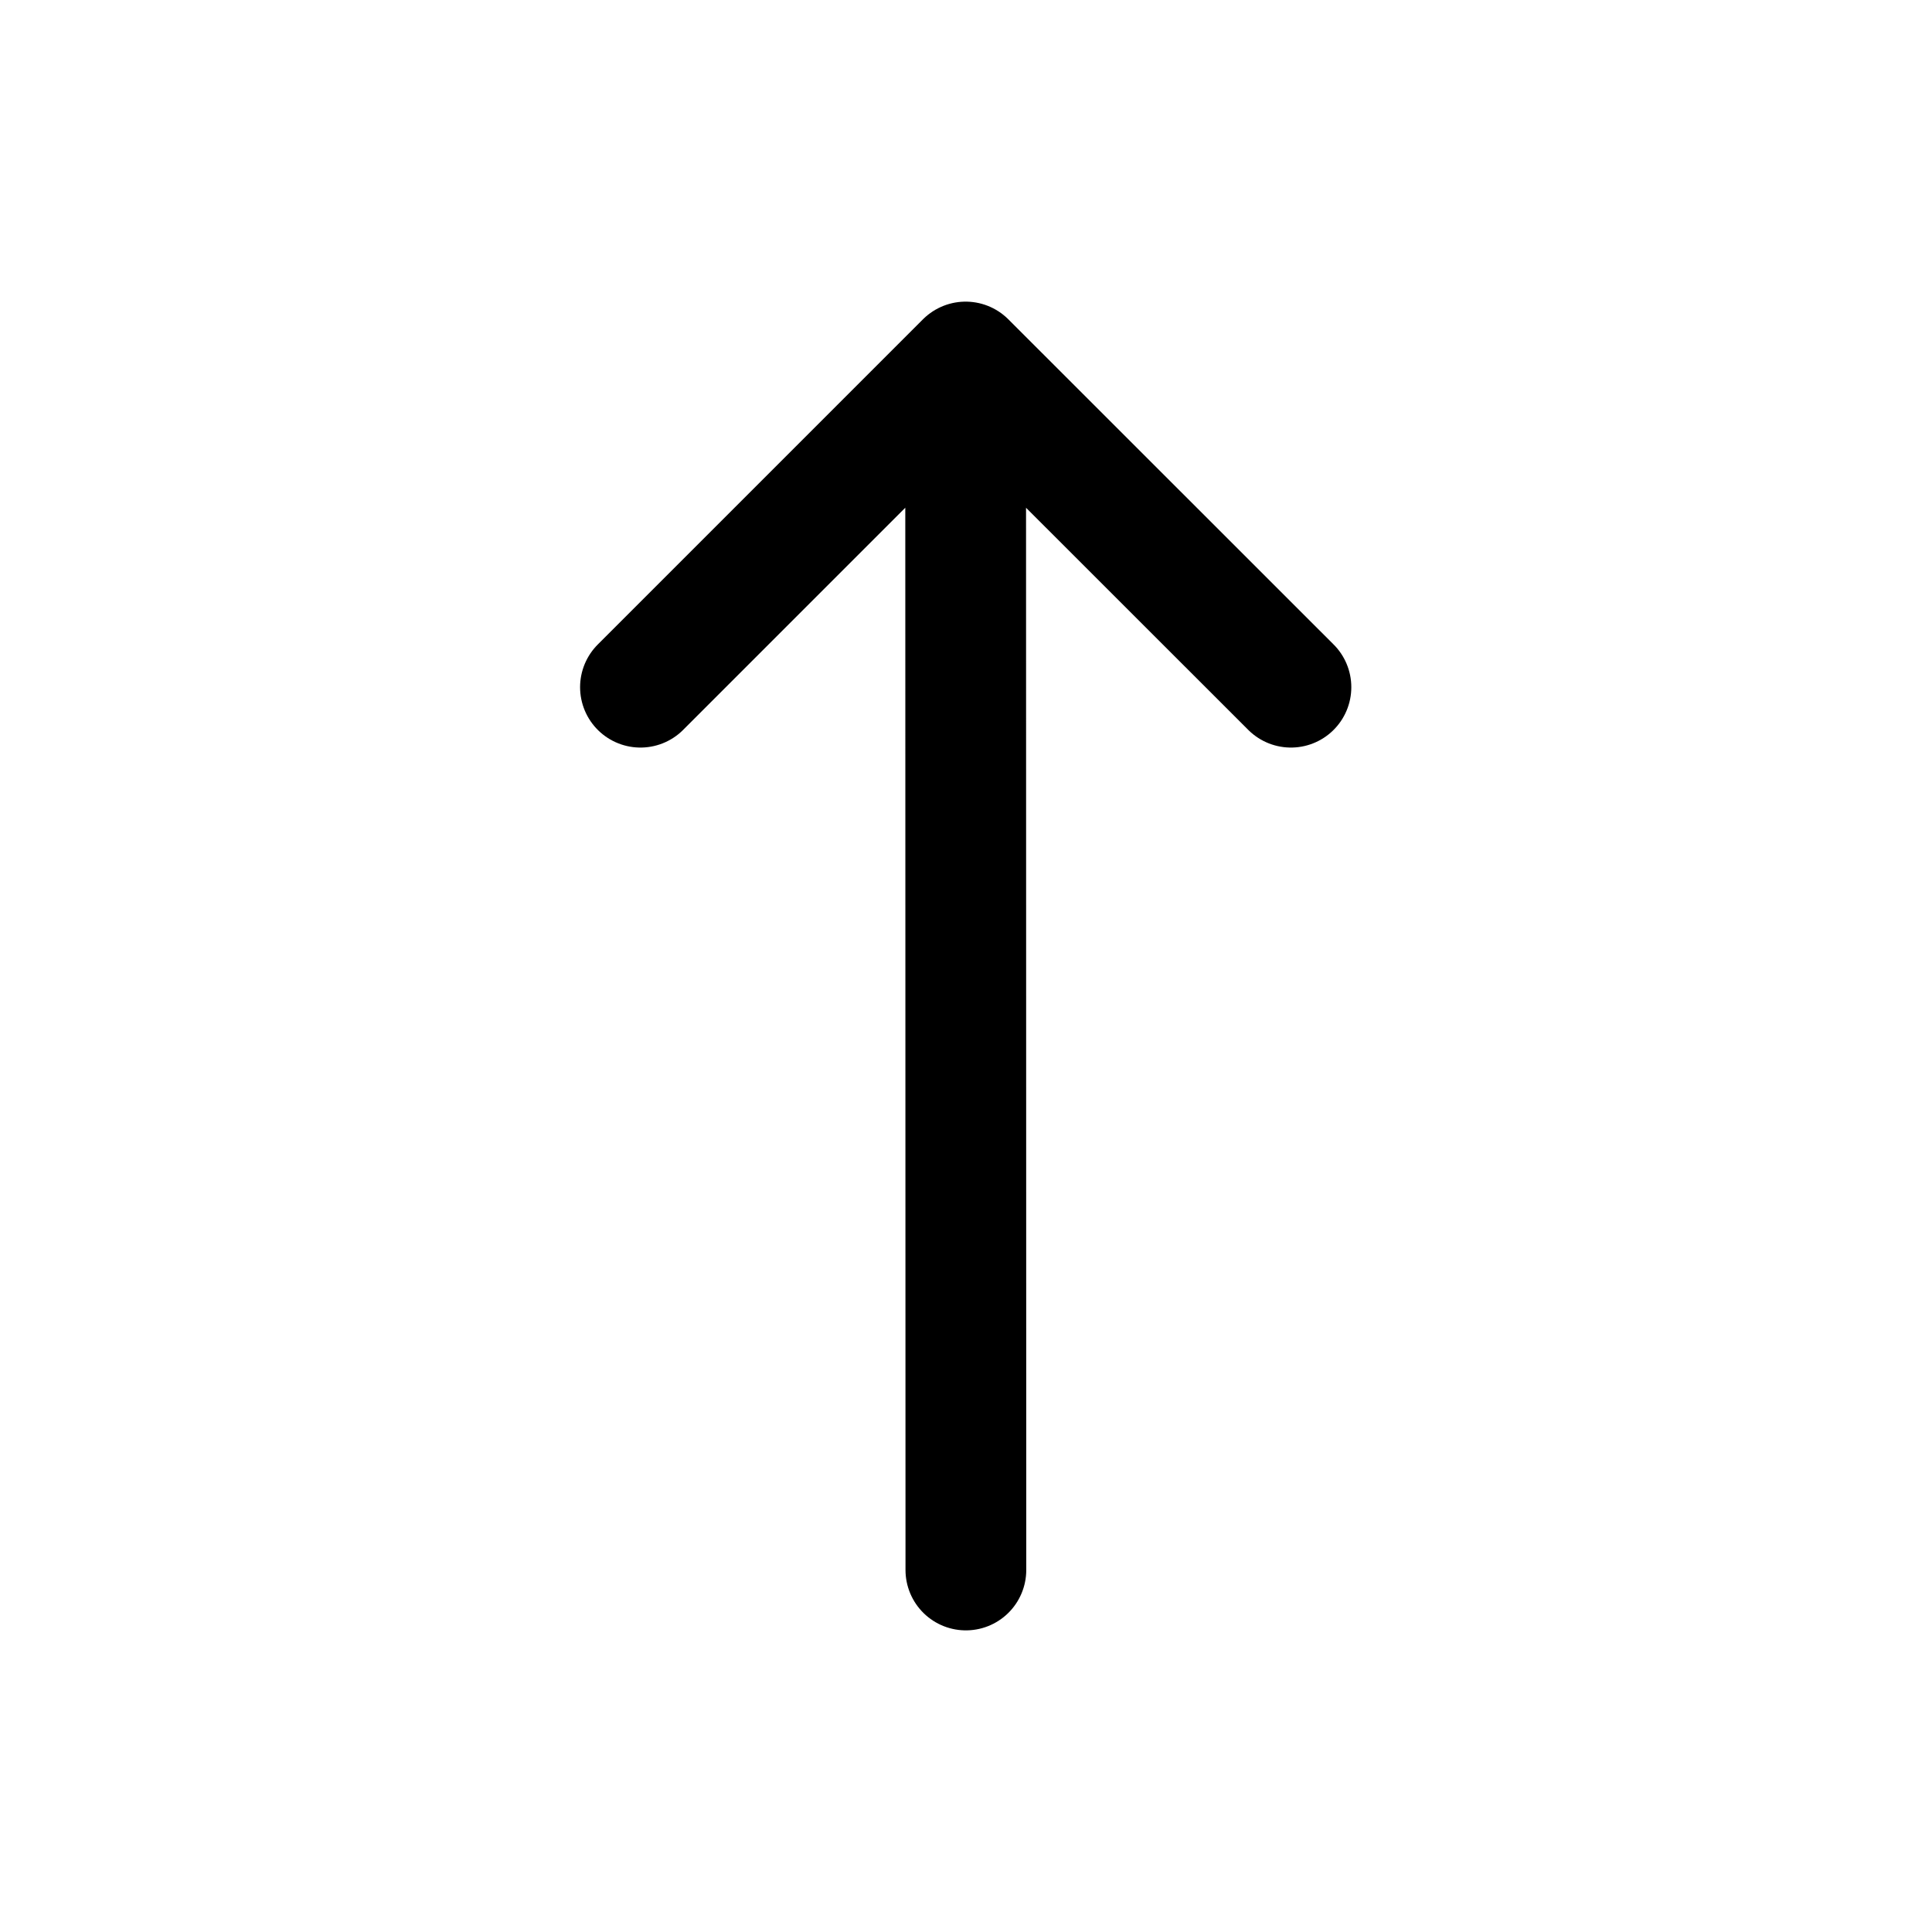 <svg width="16" height="16" viewBox="0 0 16 16" fill="none" xmlns="http://www.w3.org/2000/svg">
<g id="Arrows=up, Size=16px, weight=light">
<g id="Group 6869">
<path id="top-right" d="M7.999 13.002L7.997 2.998M7.997 2.998L5.304 5.691M7.997 2.998L10.691 5.691" stroke="black" stroke-linecap="round" stroke-linejoin="round"/>
</g>
</g>
</svg>
